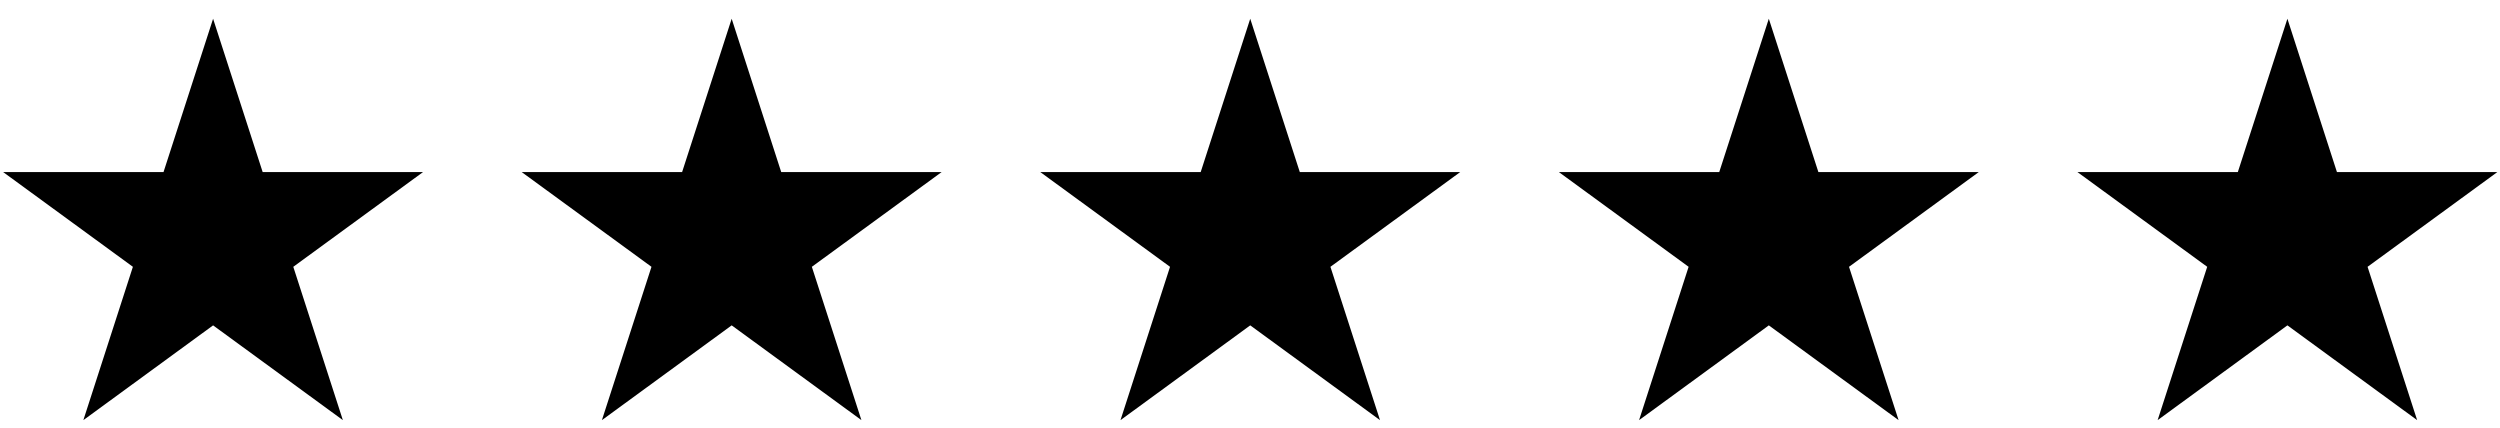 <svg width="76" height="13" viewBox="0 0 76 13" fill="none" xmlns="http://www.w3.org/2000/svg">
<path d="M6.478 0.57L7.985 5.231H12.86L8.916 8.111L10.423 12.772L6.478 9.891L2.534 12.772L4.04 8.111L0.096 5.231H4.971L6.478 0.57Z" fill="black"/>
<path d="M22.243 0.57L23.749 5.231H28.625L24.68 8.111L26.187 12.772L22.243 9.891L18.298 12.772L19.805 8.111L15.86 5.231H20.736L22.243 0.57Z" fill="black"/>
<path d="M38.007 0.57L39.514 5.231H44.39L40.445 8.111L41.952 12.772L38.007 9.891L34.063 12.772L35.569 8.111L31.625 5.231H36.501L38.007 0.57Z" fill="black"/>
<path d="M53.772 0.57L55.279 5.231H60.154L56.21 8.111L57.717 12.772L53.772 9.891L49.828 12.772L51.334 8.111L47.39 5.231H52.265L53.772 0.57Z" fill="black"/>
<path d="M69.537 0.57L71.043 5.231H75.919L71.974 8.111L73.481 12.772L69.537 9.891L65.592 12.772L67.099 8.111L63.154 5.231H68.03L69.537 0.57Z" fill="black"/>
</svg>
